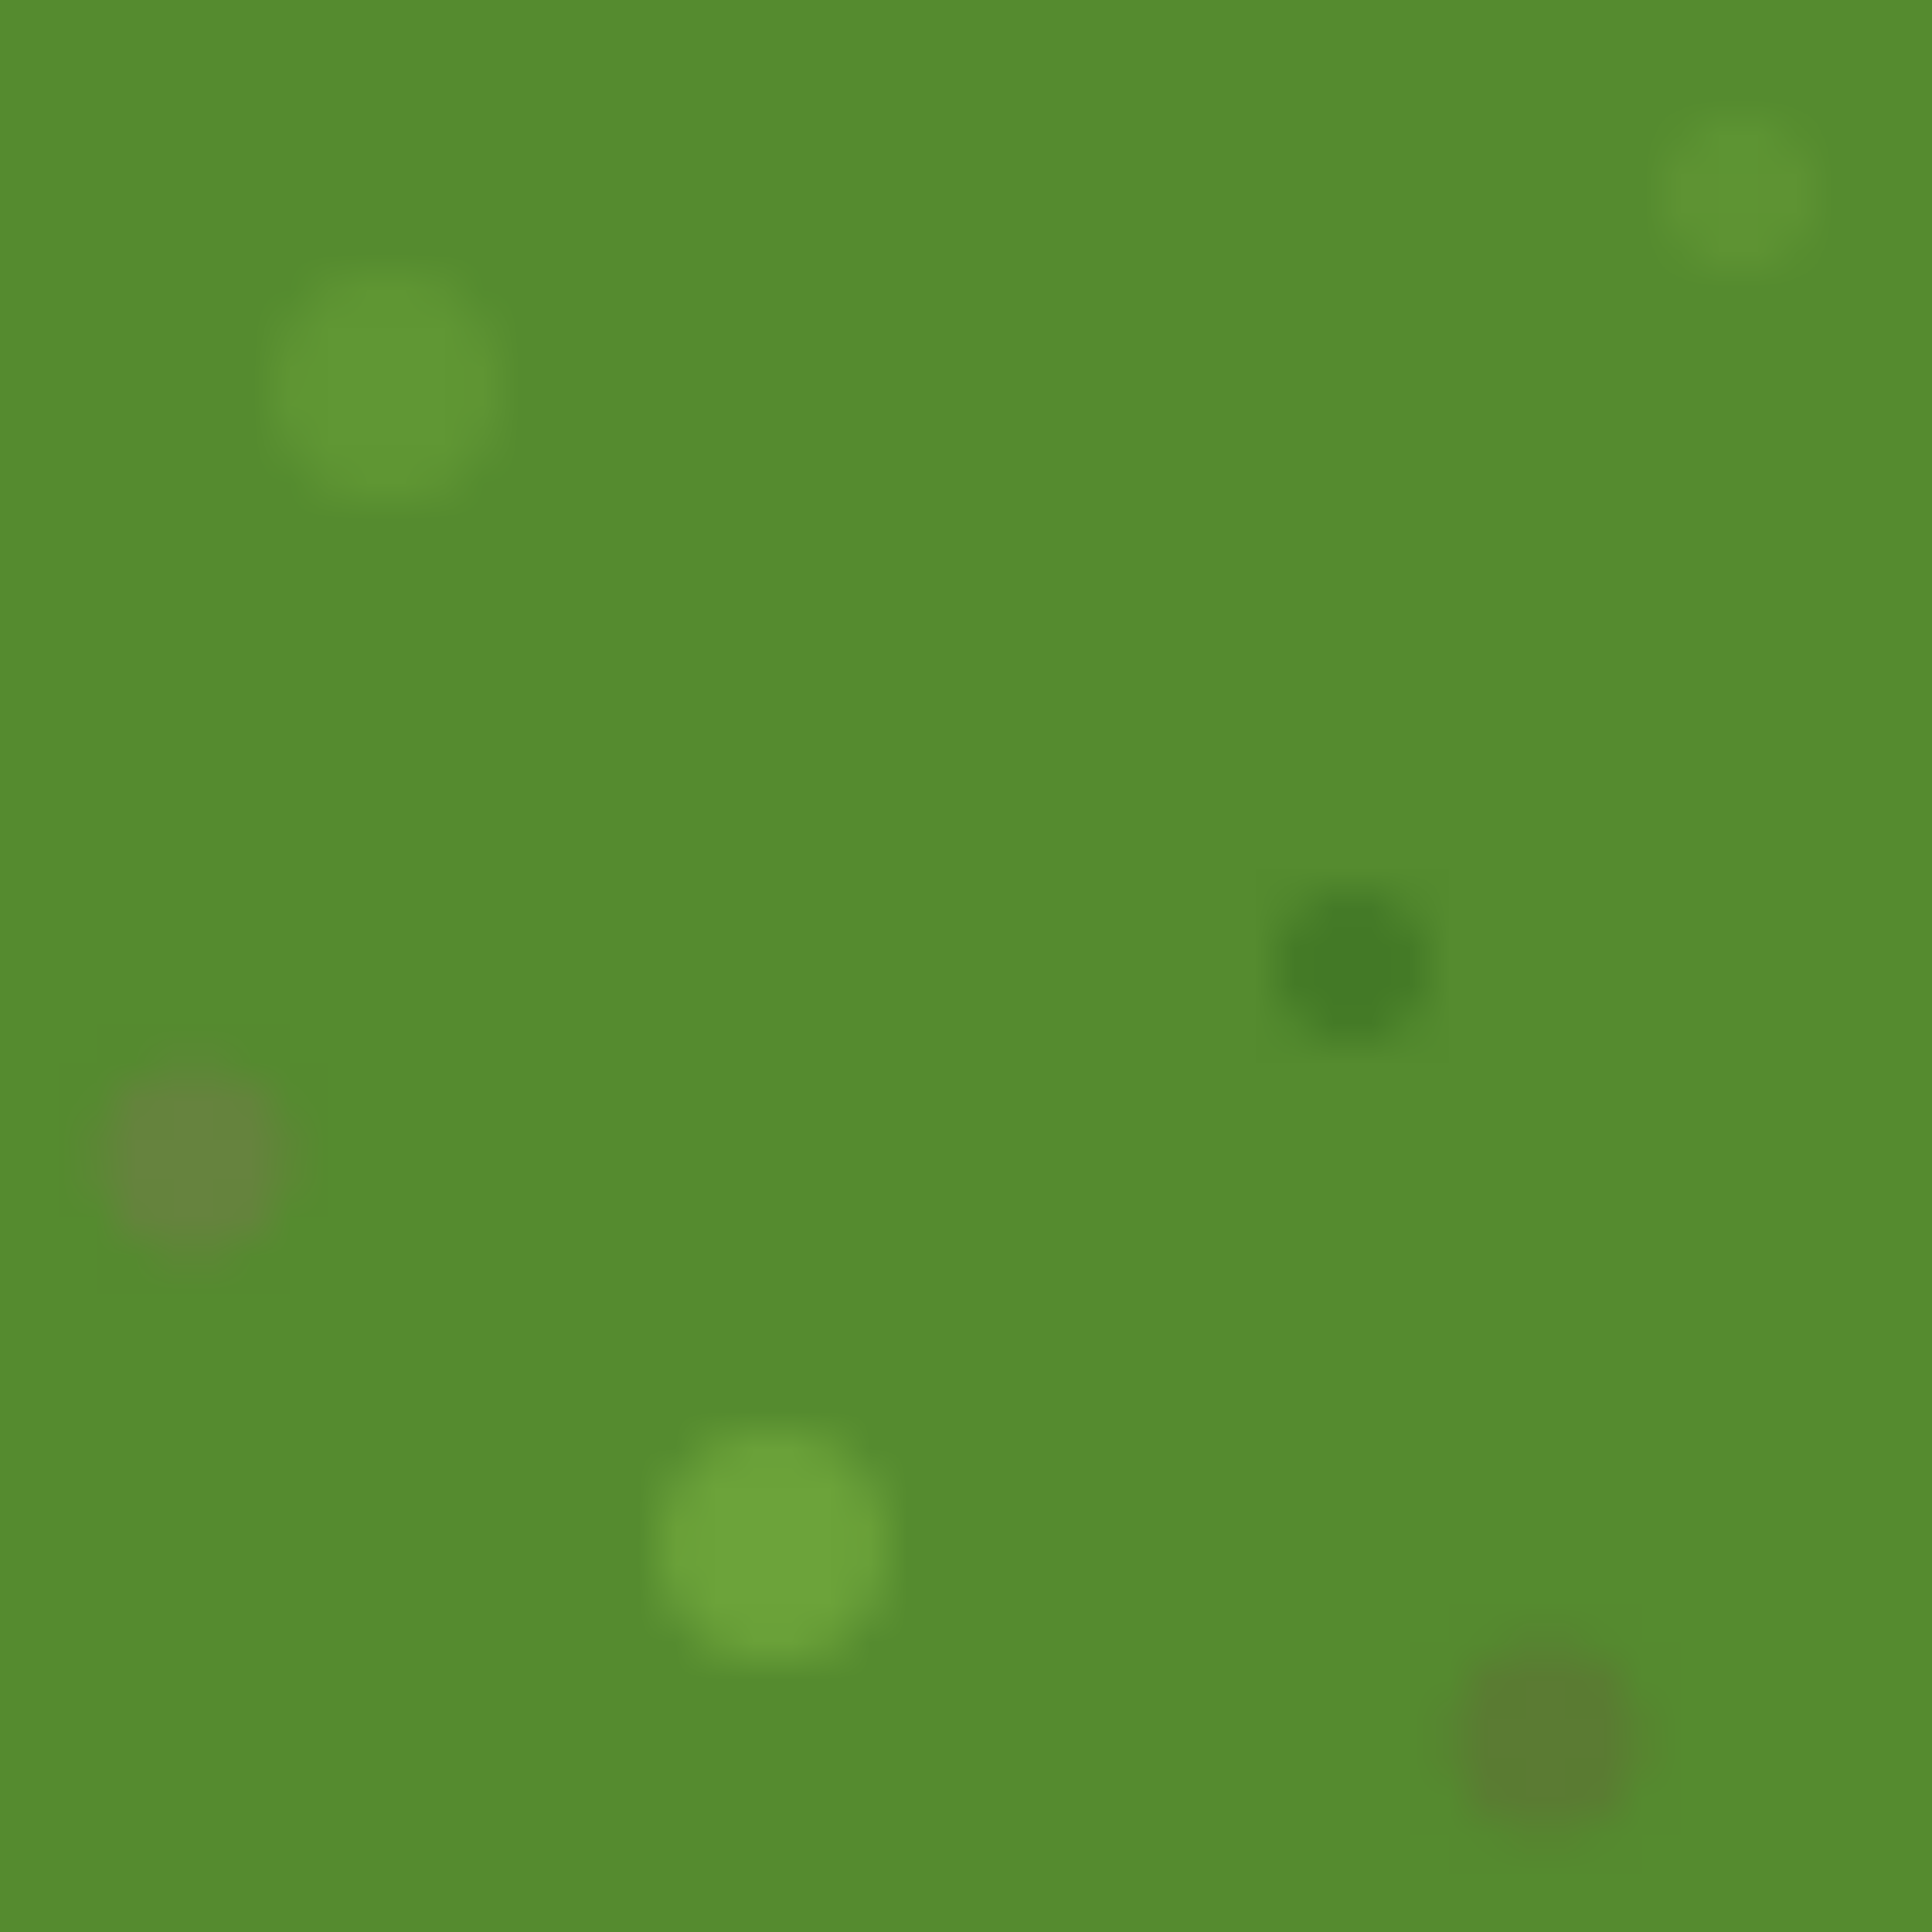 <svg xmlns="http://www.w3.org/2000/svg" width="50" height="50">
  <defs>
    <pattern id="groundTexture" patternUnits="userSpaceOnUse" width="50" height="50">
      <!-- Base color (darker, less saturated green) -->
      <rect width="50" height="50" fill="#558B2F"/> 
      
      <!-- Texture elements (more muted greens and browns) -->
      <circle cx="10" cy="10" r="3" fill="#689F38" opacity="0.6"/>
      <circle cx="35" cy="25" r="2" fill="#33691E" opacity="0.5"/>
      <circle cx="20" cy="40" r="3" fill="#7CB342" opacity="0.6"/>
      <circle cx="45" cy="5" r="2" fill="#689F38" opacity="0.5"/>
      <circle cx="5" cy="30" r="2.5" fill="#8D6E63" opacity="0.3"/> <!-- Muted brown speckle -->
      <circle cx="40" cy="45" r="2.5" fill="#6D4C41" opacity="0.25"/> <!-- Darker muted brown speckle -->
    </pattern>
  </defs>
  
  <!-- This rect is just for viewing the pattern directly if opened in a browser -->
  <rect width="100%" height="100%" fill="url(#groundTexture)"/>
</svg> 